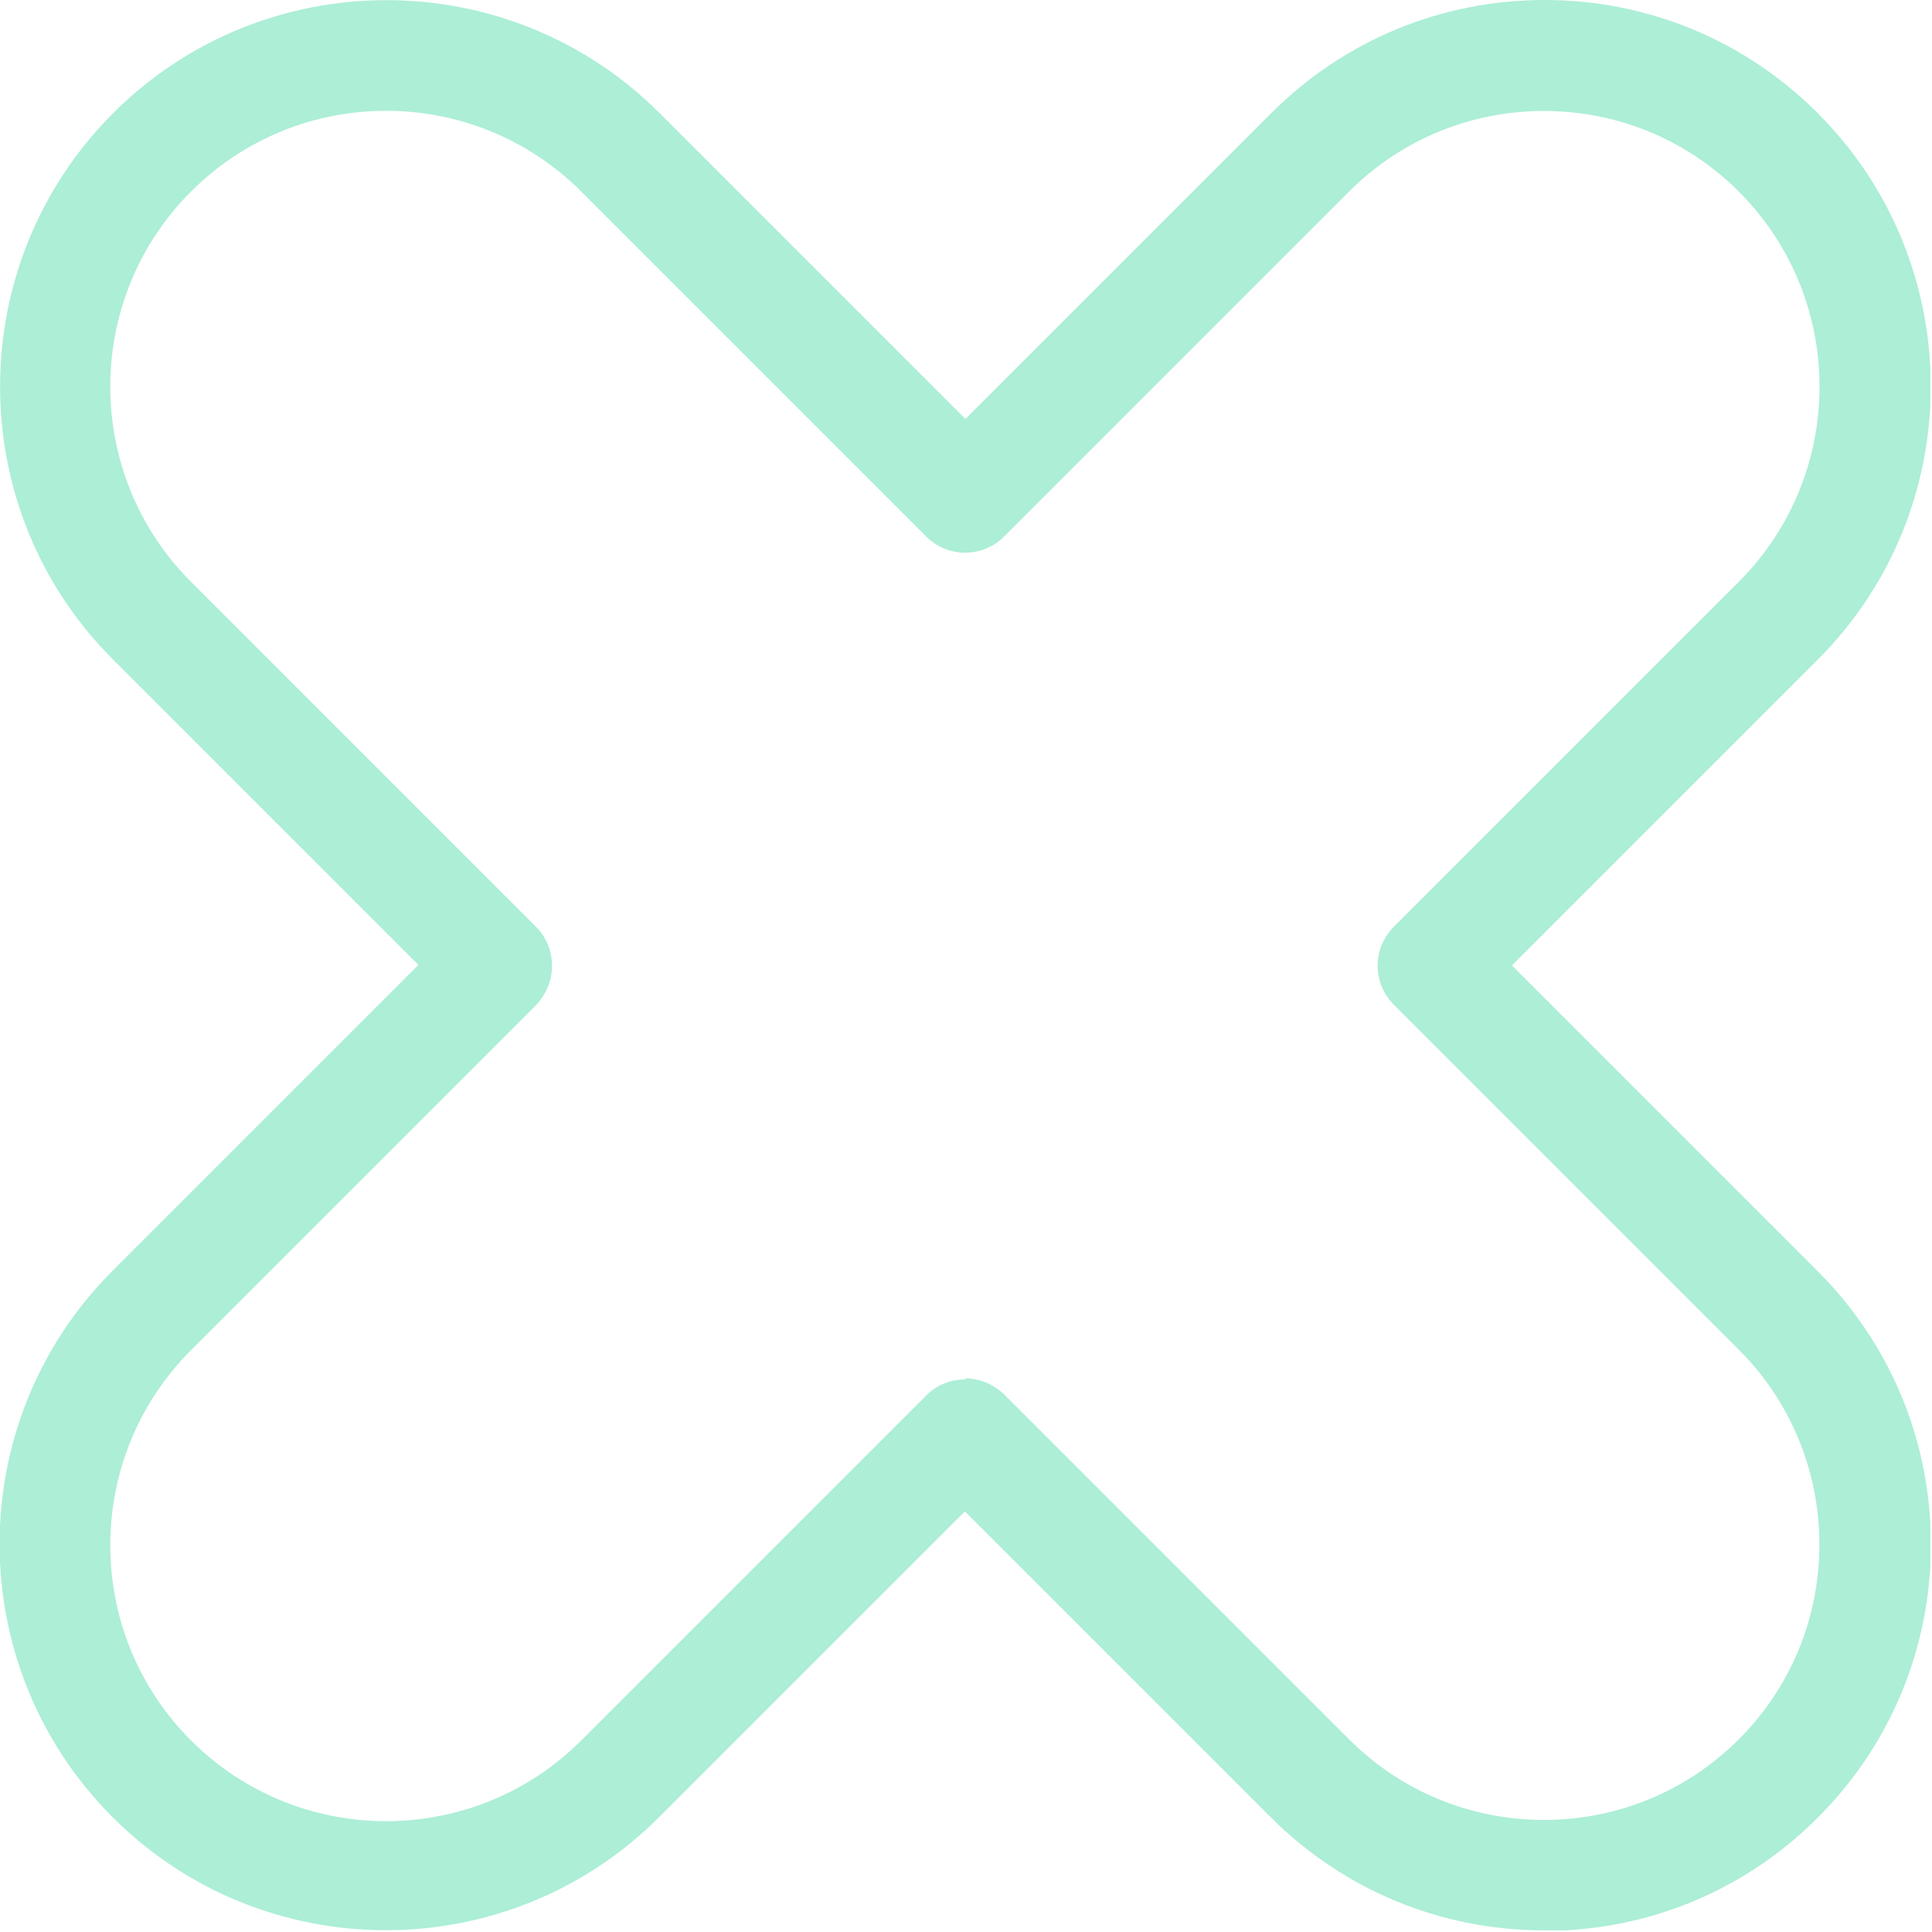 <svg width="35" height="35" viewBox="0 0 35 35" fill="none" xmlns="http://www.w3.org/2000/svg">
<g clip-path="url(#clip0_4211_8852)">
<path d="M27.97 34.97C26.1 34.97 24.34 34.24 23.02 32.92L17.48 27.38L11.94 32.92C9.21 35.65 4.77 35.65 2.04 32.92C-0.69 30.19 -0.69 25.75 2.04 23.02L7.58 17.48L2.04 11.94C-0.68 9.22 -0.68 4.78 2.05 2.05C4.78 -0.68 9.22 -0.68 11.95 2.05L17.49 7.59L23.03 2.05C24.35 0.73 26.11 0 27.98 0C29.85 0 31.61 0.73 32.93 2.05C35.66 4.78 35.66 9.22 32.93 11.95L27.39 17.49L32.93 23.03C34.25 24.35 34.98 26.11 34.98 27.98C34.98 29.85 34.25 31.61 32.93 32.93C31.61 34.25 29.85 34.98 27.98 34.98L27.97 34.97ZM17.48 24.97C17.74 24.97 17.99 25.07 18.19 25.26L24.44 31.51C25.38 32.45 26.64 32.97 27.97 32.97C29.3 32.97 30.56 32.45 31.5 31.51C32.44 30.57 32.96 29.31 32.96 27.98C32.96 26.65 32.44 25.39 31.5 24.45L25.25 18.2C24.86 17.81 24.86 17.18 25.25 16.79L31.5 10.54C33.45 8.59 33.45 5.42 31.5 3.47C30.56 2.53 29.3 2.01 27.97 2.01C26.64 2.01 25.38 2.53 24.44 3.47L18.19 9.72C17.8 10.11 17.17 10.11 16.78 9.72L10.53 3.47C8.58 1.52 5.41 1.52 3.46 3.47C1.51 5.42 1.51 8.59 3.46 10.54L9.71 16.79C9.9 16.98 10 17.23 10 17.5C10 17.77 9.89 18.02 9.71 18.21L3.46 24.46C1.51 26.41 1.51 29.58 3.46 31.53C5.41 33.48 8.58 33.48 10.53 31.53L16.78 25.28C16.98 25.08 17.23 24.99 17.49 24.99L17.48 24.97Z" fill="#ACEED6"/>
</g>
<defs>
<clipPath id="clip0_4211_8852">
<rect width="34.97" height="34.97" fill="white"/>
</clipPath>
</defs>
</svg>
